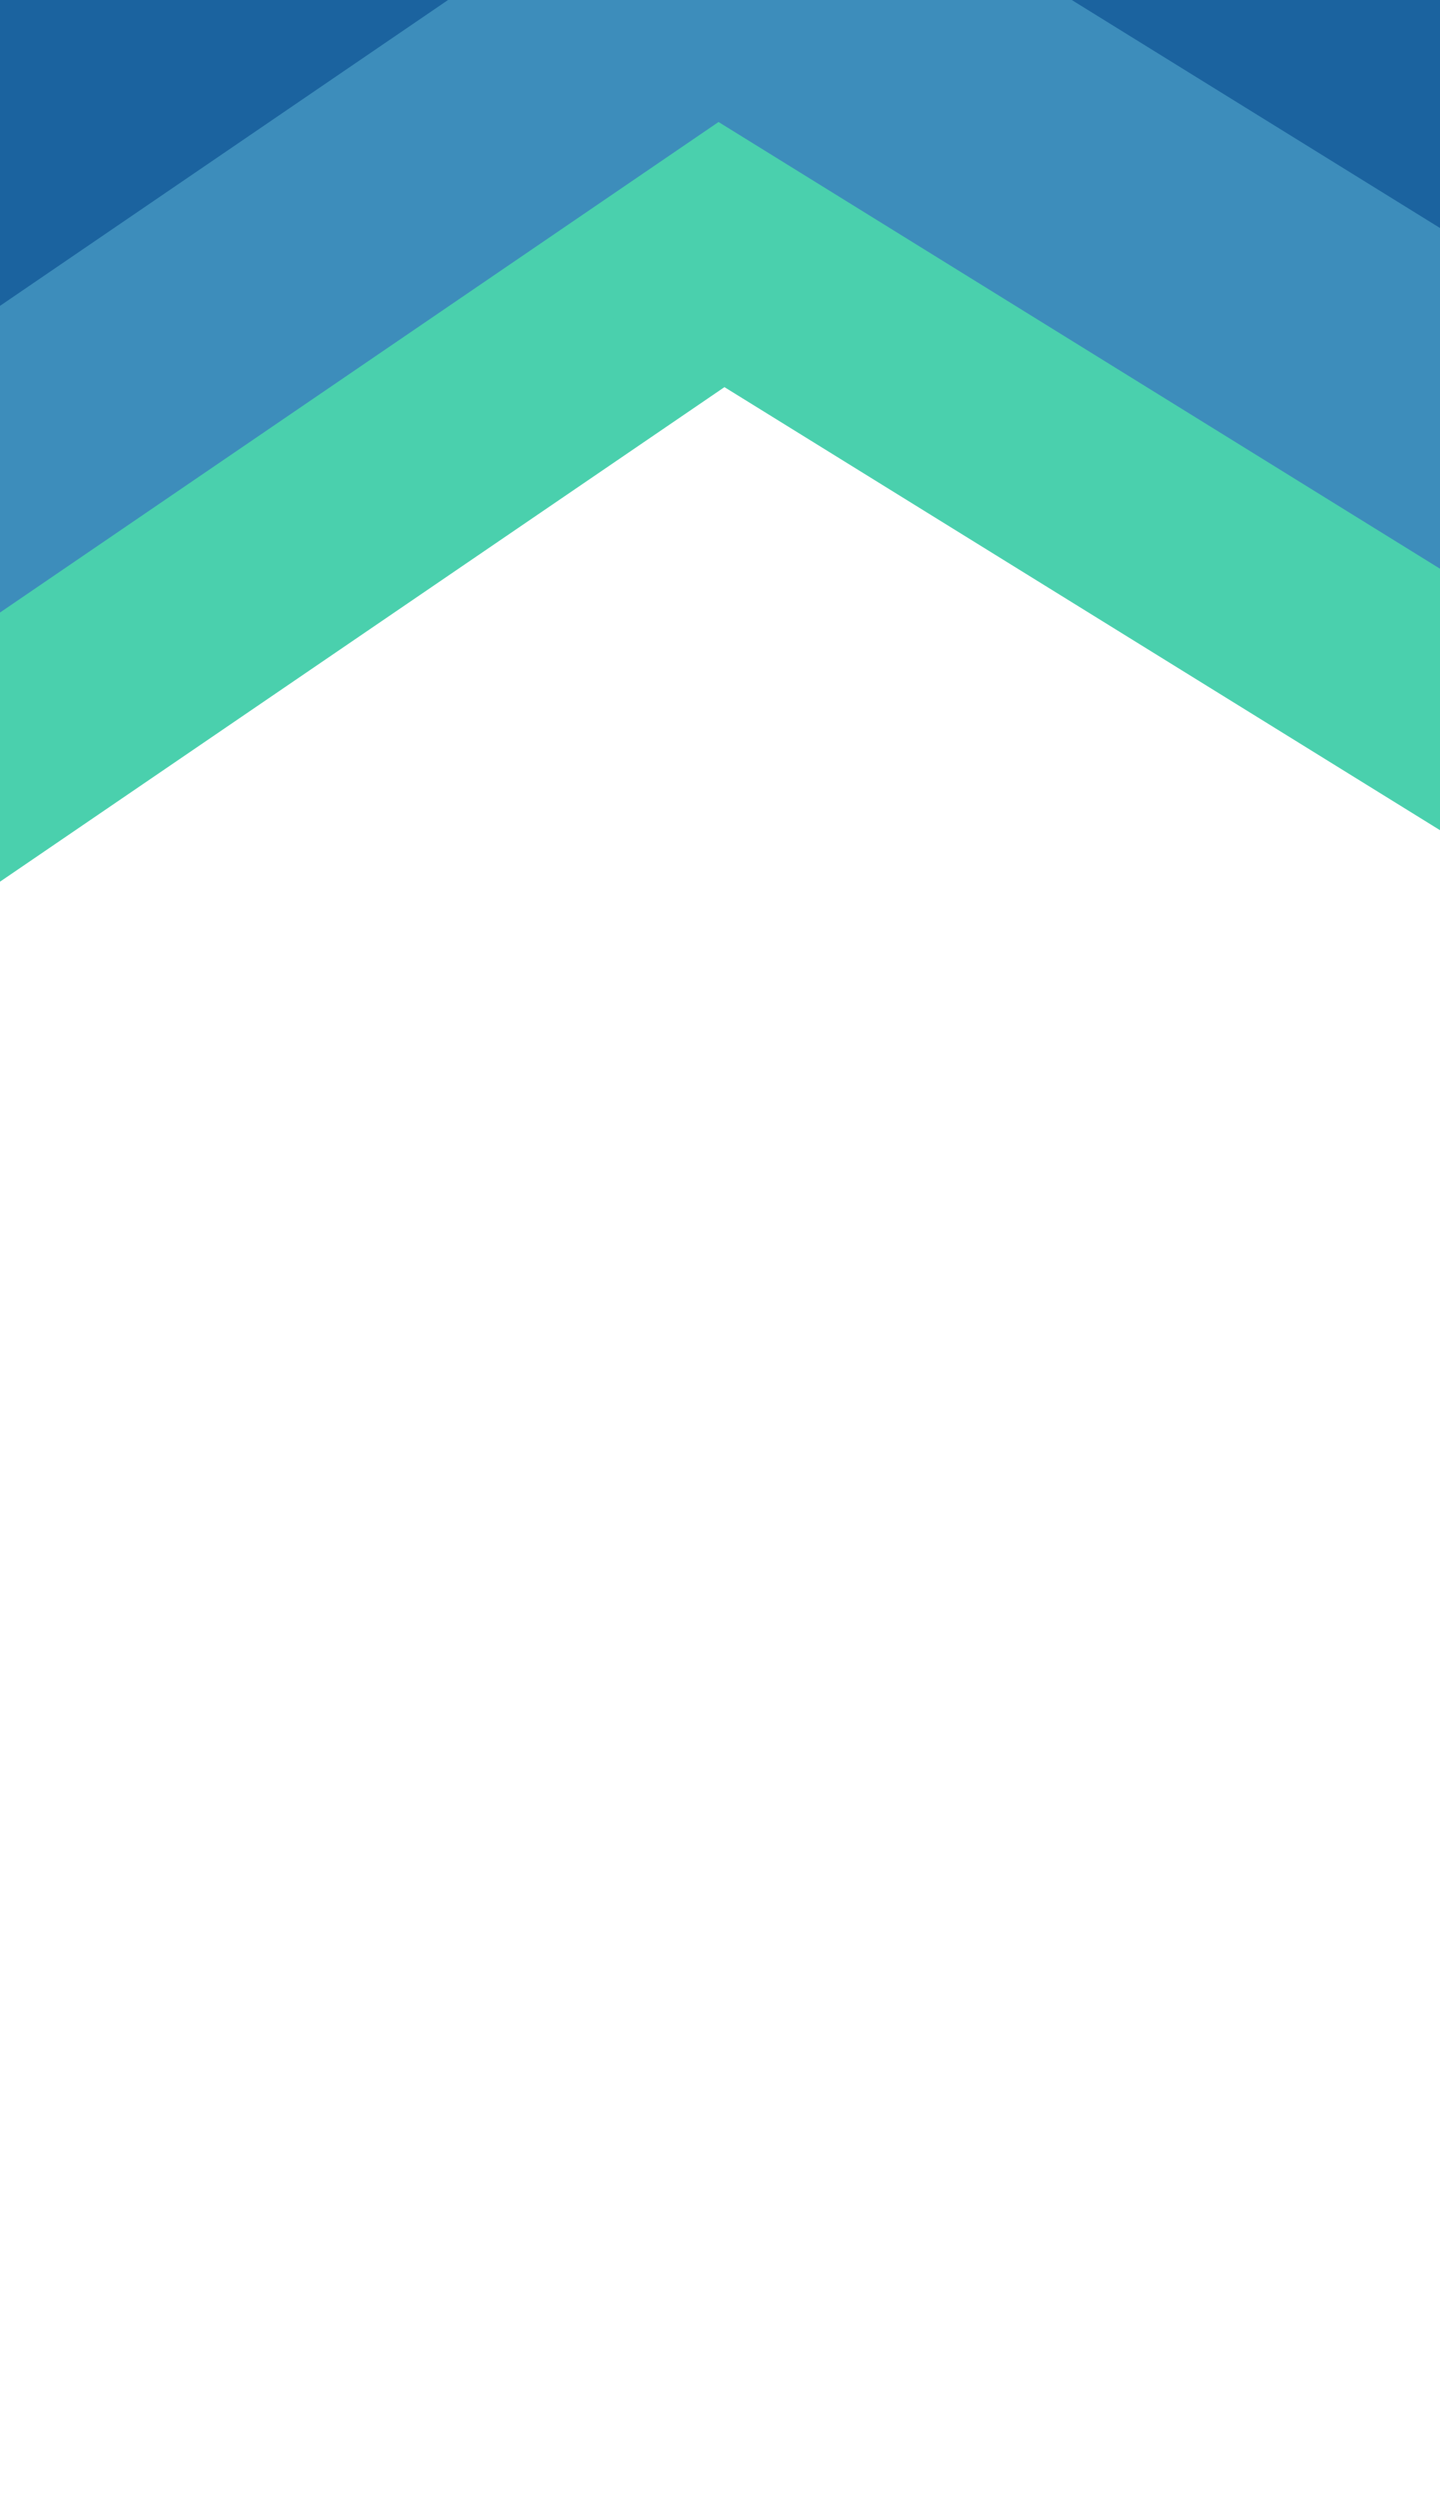 <svg width="390" height="677" viewBox="0 0 390 677" fill="none" xmlns="http://www.w3.org/2000/svg">
<rect x="-226.139" y="237.205" width="248.327" height="589.422" transform="rotate(-124.319 -226.139 237.205)" fill="#26335D"/>
<rect x="-353.284" y="479.943" width="82.064" height="922.304" transform="rotate(-124.319 -353.284 479.943)" fill="#4AD0AD"/>
<rect x="-47" y="-45.742" width="82.064" height="922.304" transform="rotate(-58.236 -47 -45.742)" fill="#4AD0AD"/>
<rect x="226.441" y="-27.924" width="248.327" height="589.422" transform="rotate(-58.236 226.441 -27.924)" fill="#26335D"/>
<rect x="84.11" y="-35.374" width="82.064" height="745.489" transform="rotate(-58.236 84.11 -35.374)" fill="#3D8DBB"/>
<rect x="-290.652" y="364.294" width="82.064" height="745.489" transform="rotate(-124.319 -290.652 364.294)" fill="#3D8DBB"/>
<rect x="-226.139" y="237.205" width="82.064" height="589.422" transform="rotate(-124.319 -226.139 237.205)" fill="#1B639F"/>
<rect x="172" y="-73.228" width="82.064" height="589.422" transform="rotate(-58.236 172 -73.228)" fill="#1B639F"/>
</svg>
